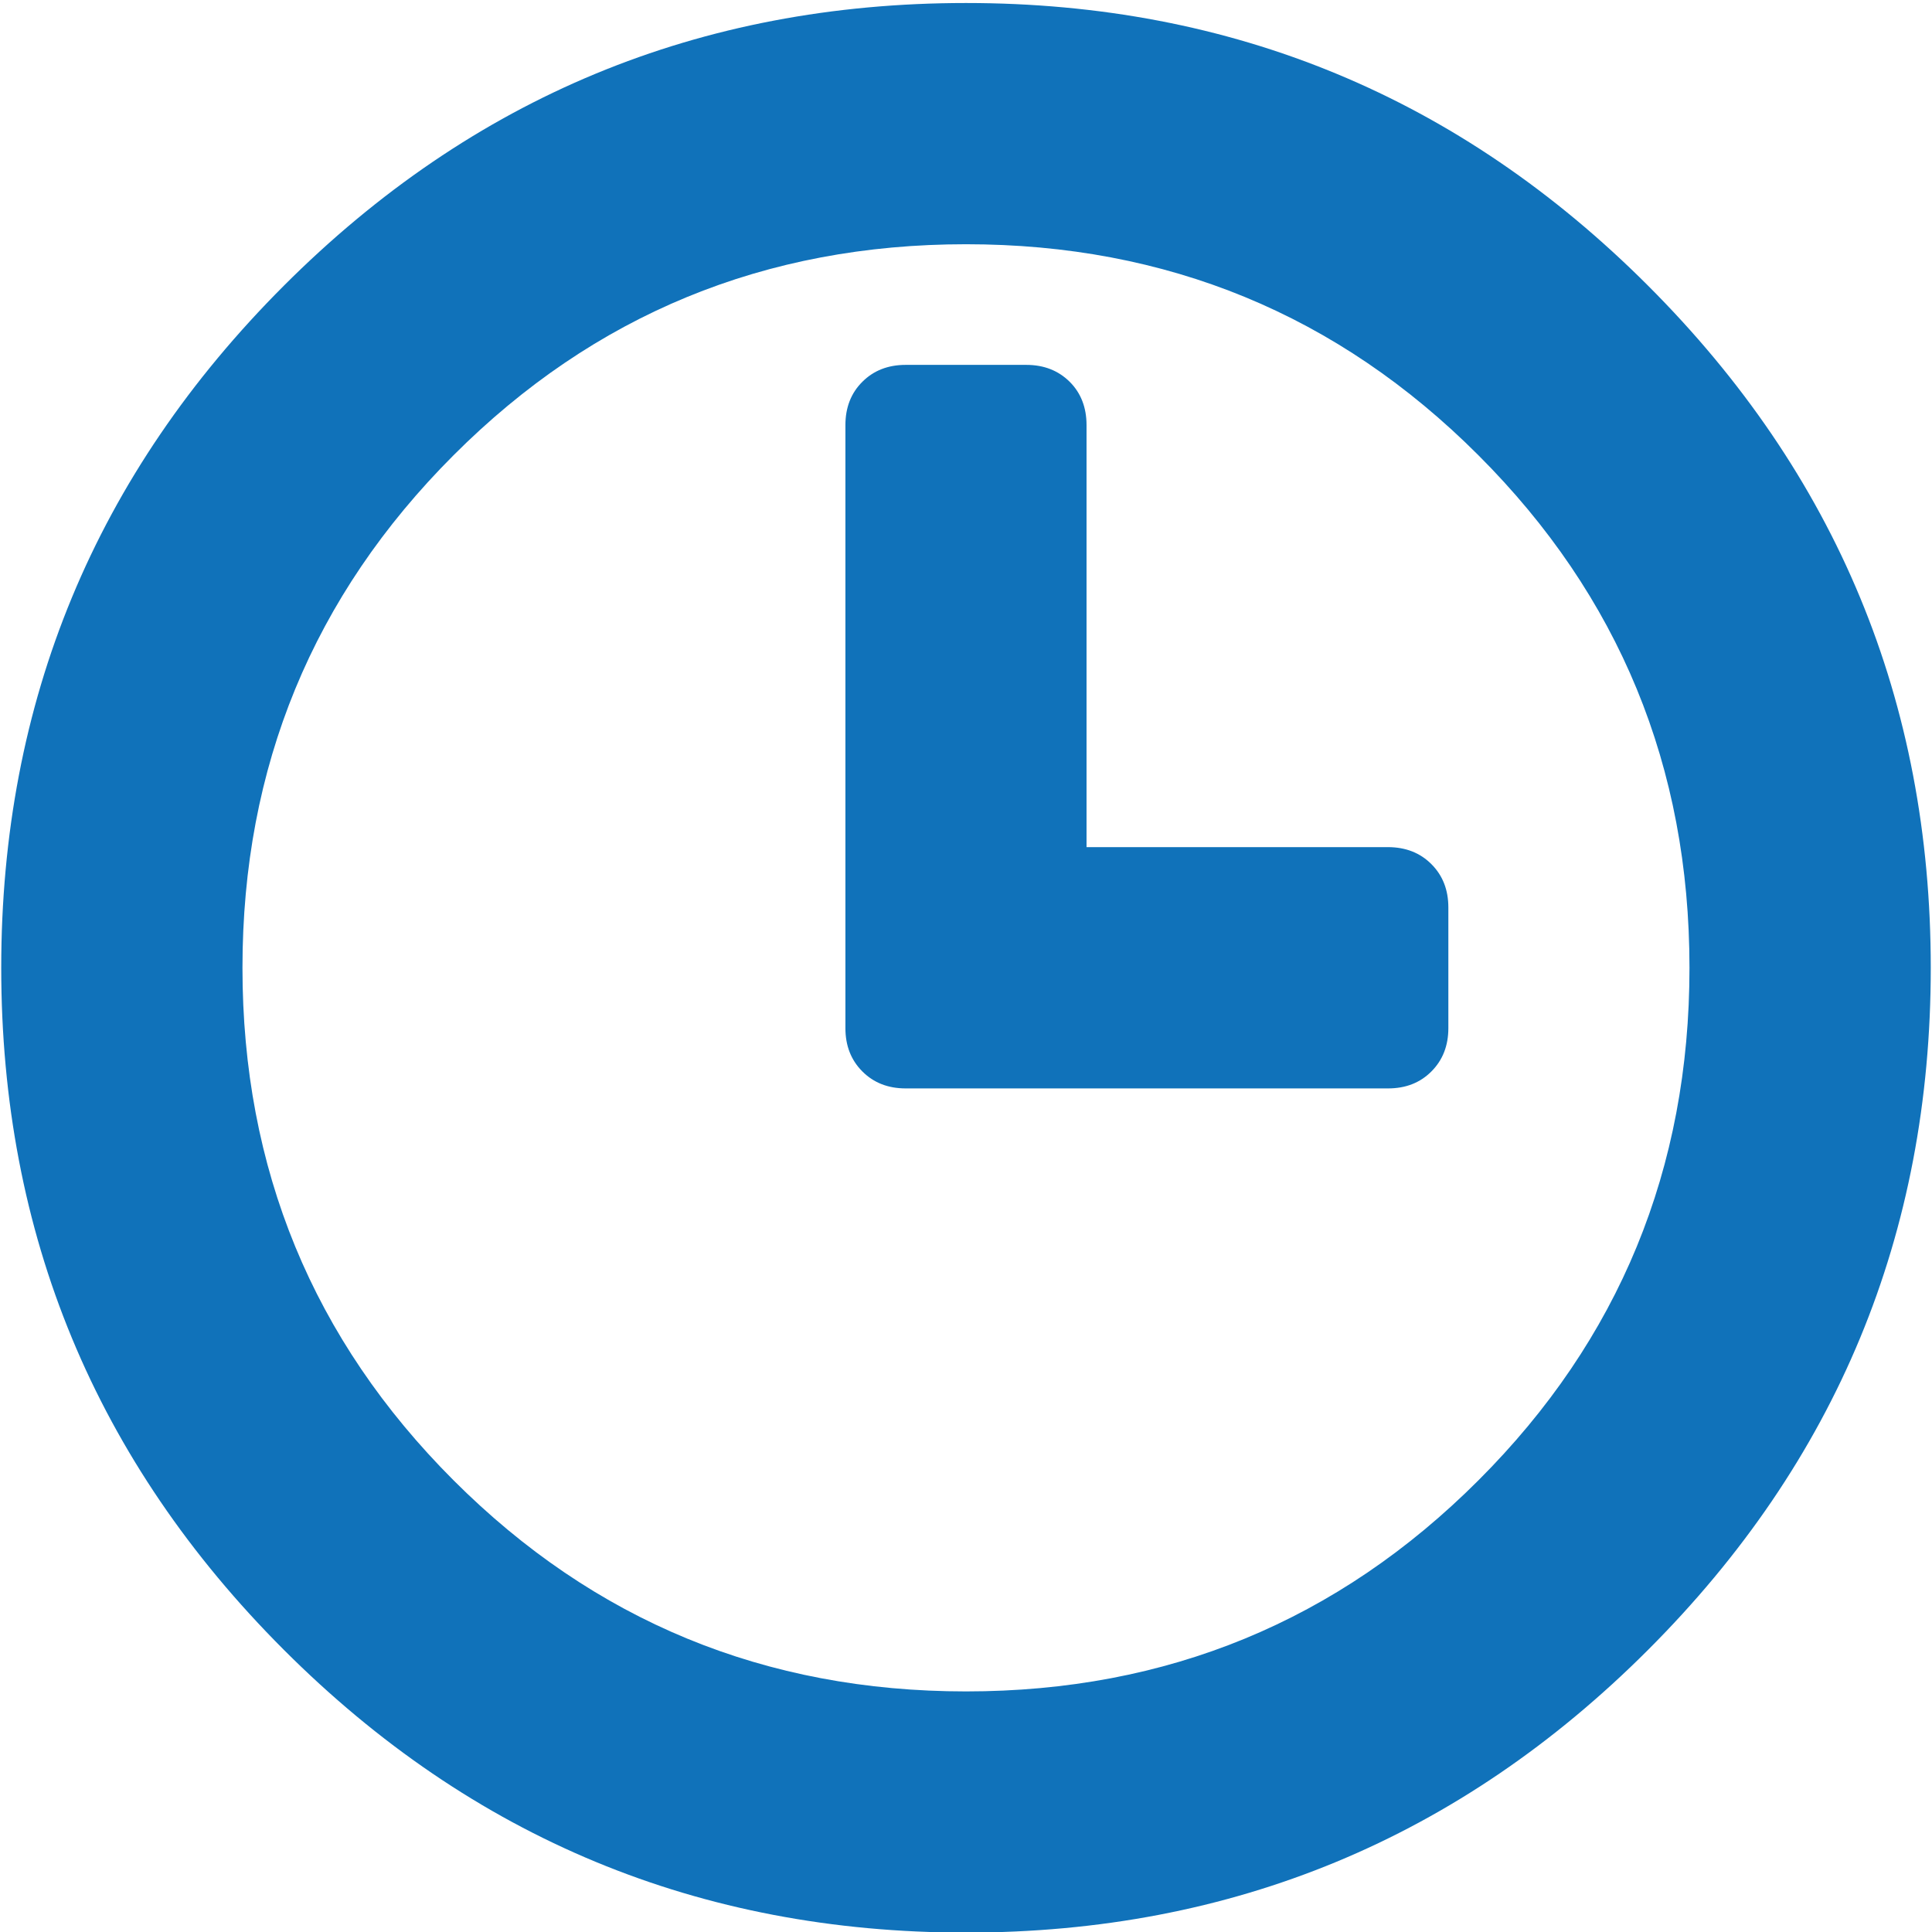 <!DOCTYPE svg PUBLIC "-//W3C//DTD SVG 1.1 Tiny//EN" "http://www.w3.org/Graphics/SVG/1.1/DTD/svg11-tiny.dtd">
<svg version="1.1" baseProfile="tiny" id="Layer_1" xmlns="http://www.w3.org/2000/svg" xmlns:xlink="http://www.w3.org/1999/xlink"
	 x="0px" y="0px" width="36px" height="36px" viewBox="0 0 36 36" xml:space="preserve">
<path fill="#1072BA" d="M35.977,18.033c0,4.963-1.756,9.198-5.268,12.71c-3.51,3.511-7.747,5.268-12.709,5.268
	S8.801,34.254,5.29,30.743c-3.511-3.512-5.267-7.747-5.267-12.71c0-4.963,1.756-9.198,5.267-12.71
	C8.801,1.812,13.037,0.056,18,0.056s9.2,1.756,12.709,5.267C34.221,8.835,35.977,13.07,35.977,18.033z M31.481,18.033
	c0-3.745-1.31-6.928-3.933-9.55C24.928,5.861,21.745,4.551,18,4.551c-3.745,0-6.929,1.31-9.549,3.932
	c-2.621,2.622-3.933,5.806-3.933,9.55c0,3.745,1.312,6.929,3.933,9.55c2.621,2.621,5.805,3.934,9.549,3.934
	c3.746,0,6.928-1.312,9.549-3.934C30.172,24.962,31.481,21.778,31.481,18.033z M26.672,16.102c0.211,0.211,0.316,0.479,0.316,0.808
	v2.248c0,0.326-0.105,0.596-0.316,0.807c-0.21,0.211-0.479,0.316-0.807,0.316h-8.989c-0.328,0-0.596-0.105-0.807-0.316
	c-0.211-0.211-0.316-0.48-0.316-0.807V7.921c0-0.327,0.105-0.598,0.316-0.807c0.21-0.21,0.479-0.315,0.807-0.315h2.247
	c0.328,0,0.597,0.105,0.809,0.315c0.21,0.209,0.314,0.48,0.314,0.807v7.864h5.619C26.192,15.786,26.462,15.891,26.672,16.102z"/>
</svg>
